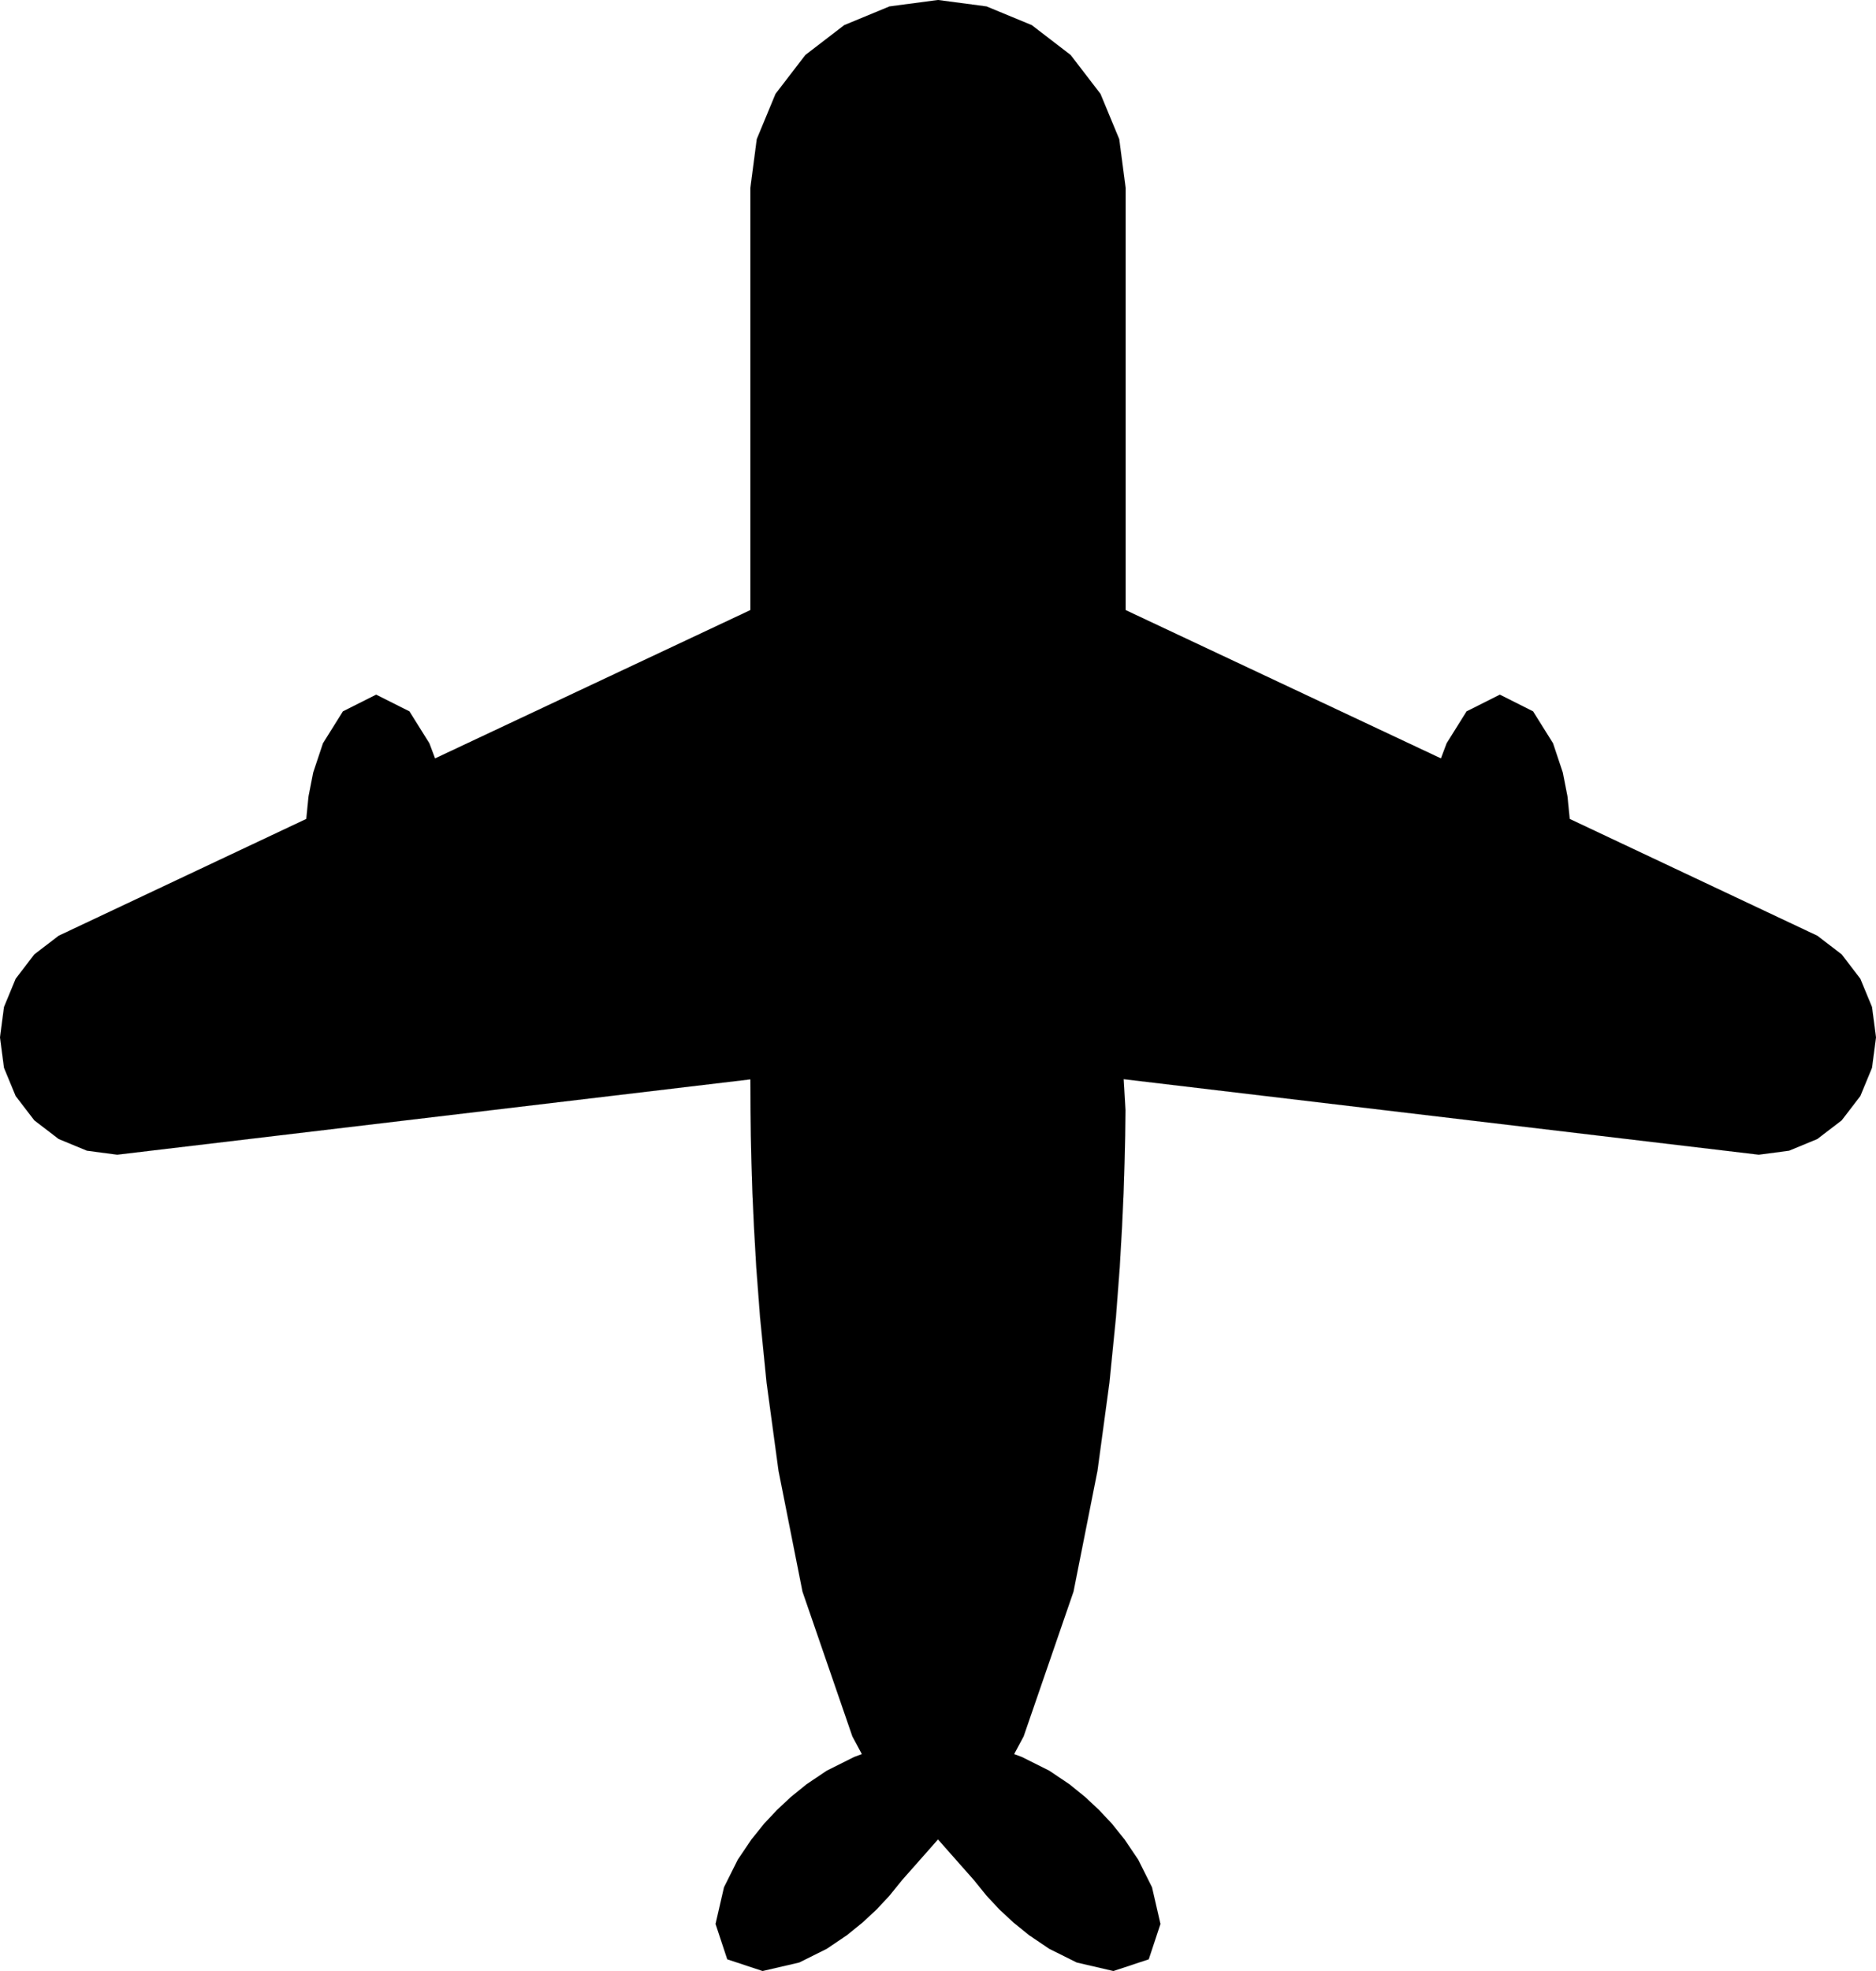 ﻿<?xml version="1.0" encoding="UTF-8"?>
<svg viewBox="-15 -15.75 30 31.499" xmlns="http://www.w3.org/2000/svg" xmlns:xlink="http://www.w3.org/1999/xlink" xmlns:gmsvgsym="http://www.intergraph.com/GeoMedia/svgsym">
  <!-- Creator: SVG Document for Symbols-->
  <path id="LineString2d_1592" style=" stroke-width: 0.001;stroke: #000000; fill: none; " d="M -5.17499891077191E-06 13.647 L -0.573 14.295 L -0.779 14.549 L -0.983 14.767 L -1.202 14.971 L -1.456 15.177 L -1.779 15.395 L -2.219 15.614 L -2.805 15.75 L -3.37 15.563 L -3.557 14.998 L -3.422 14.412 L -3.202 13.972 L -2.984 13.649 L -2.779 13.394 L -2.574 13.176 L -2.356 12.972 L -2.102 12.766 L -1.779 12.549 L -1.339 12.329 L -1.217 12.284 L -1.369 12.001 L -2.167 9.686 L -2.55 7.756 L -2.741 6.348 L -2.845 5.307 L -2.906 4.505 L -2.943 3.858 L -2.968 3.313 L -2.983 2.835 L -2.993 2.401 L -2.998 1.994 L -3 1.5 L -13.125 2.704 L -13.61 2.64 L -14.062 2.453 L -14.451 2.155 L -14.749 1.767 L -14.936 1.315 L -15 0.829 L -14.936 0.344 L -14.749 -0.108 L -14.451 -0.497 L -14.062 -0.795 L -10.102 -2.662 L -10.066 -3.022 L -9.991 -3.404 L -9.835 -3.871 L -9.516 -4.381 L -8.985 -4.648 L -8.453 -4.381 L -8.134 -3.871 L -8.043 -3.629 L -3 -6 L -3 -12.75 L -2.898 -13.526 L -2.598 -14.25 L -2.121 -14.871 L -1.5 -15.348 L -0.776 -15.647 L -1.37249971111777E-05 -15.75 L 0.776 -15.647 L 1.5 -15.348 L 2.121 -14.871 L 2.598 -14.25 L 2.898 -13.526 L 3 -12.75 L 3 -6 L 8.043 -3.629 L 8.134 -3.871 L 8.453 -4.381 L 8.985 -4.648 L 9.516 -4.381 L 9.835 -3.871 L 9.991 -3.404 L 10.066 -3.022 L 10.102 -2.662 L 14.062 -0.795 L 14.451 -0.497 L 14.749 -0.108 L 14.936 0.344 L 15 0.829 L 14.936 1.315 L 14.749 1.767 L 14.451 2.155 L 14.062 2.453 L 13.61 2.64 L 13.125 2.704 L 2.969 1.497 L 2.998 1.994 L 2.993 2.401 L 2.983 2.835 L 2.968 3.313 L 2.943 3.858 L 2.906 4.505 L 2.845 5.307 L 2.741 6.348 L 2.55 7.756 L 2.167 9.686 L 1.369 12.001 L 1.217 12.284 L 1.339 12.329 L 1.779 12.549 L 2.102 12.766 L 2.356 12.972 L 2.574 13.176 L 2.779 13.394 L 2.984 13.649 L 3.202 13.972 L 3.422 14.412 L 3.557 14.998 L 3.37 15.563 L 2.805 15.75 L 2.219 15.614 L 1.779 15.395 L 1.456 15.177 L 1.202 14.971 L 0.983 14.767 L 0.779 14.549 L 0.573 14.295 L -5.17499891077191E-06 13.647 " xmlns="http://www.w3.org/2000/svg" />
  <g id="ComplexString2d_1593" style=" fill-rule: evenodd; stroke-width: 0;stroke: #000000; fill: #000000; " xmlns="http://www.w3.org/2000/svg">
    <path d="M -5.17499891077191E-06 13.647 L -0.573 14.295 L -0.779 14.549 L -0.983 14.767 L -1.202 14.971 L -1.456 15.177 L -1.779 15.395 L -2.219 15.614 L -2.805 15.75 L -3.37 15.563 L -3.557 14.998 L -3.422 14.412 L -3.202 13.972 L -2.984 13.649 L -2.779 13.394 L -2.574 13.176 L -2.356 12.972 L -2.102 12.766 L -1.779 12.549 L -1.339 12.329 L -1.217 12.284 L -1.369 12.001 L -2.167 9.686 L -2.55 7.756 L -2.741 6.348 L -2.845 5.307 L -2.906 4.505 L -2.943 3.858 L -2.968 3.313 L -2.983 2.835 L -2.993 2.401 L -2.998 1.994 L -3 1.5 L -13.125 2.704 L -13.61 2.64 L -14.062 2.453 L -14.451 2.155 L -14.749 1.767 L -14.936 1.315 L -15 0.829 L -14.936 0.344 L -14.749 -0.108 L -14.451 -0.497 L -14.062 -0.795 L -10.102 -2.662 L -10.066 -3.022 L -9.991 -3.404 L -9.835 -3.871 L -9.516 -4.381 L -8.985 -4.648 L -8.453 -4.381 L -8.134 -3.871 L -8.043 -3.629 L -3 -6 L -3 -12.75 L -2.898 -13.526 L -2.598 -14.25 L -2.121 -14.871 L -1.5 -15.348 L -0.776 -15.647 L -1.37249971111777E-05 -15.75 L 0.776 -15.647 L 1.5 -15.348 L 2.121 -14.871 L 2.598 -14.25 L 2.898 -13.526 L 3 -12.75 L 3 -6 L 8.043 -3.629 L 8.134 -3.871 L 8.453 -4.381 L 8.985 -4.648 L 9.516 -4.381 L 9.835 -3.871 L 9.991 -3.404 L 10.066 -3.022 L 10.102 -2.662 L 14.062 -0.795 L 14.451 -0.497 L 14.749 -0.108 L 14.936 0.344 L 15 0.829 L 14.936 1.315 L 14.749 1.767 L 14.451 2.155 L 14.062 2.453 L 13.61 2.64 L 13.125 2.704 L 2.969 1.497 L 2.998 1.994 L 2.993 2.401 L 2.983 2.835 L 2.968 3.313 L 2.943 3.858 L 2.906 4.505 L 2.845 5.307 L 2.741 6.348 L 2.55 7.756 L 2.167 9.686 L 1.369 12.001 L 1.217 12.284 L 1.339 12.329 L 1.779 12.549 L 2.102 12.766 L 2.356 12.972 L 2.574 13.176 L 2.779 13.394 L 2.984 13.649 L 3.202 13.972 L 3.422 14.412 L 3.557 14.998 L 3.37 15.563 L 2.805 15.75 L 2.219 15.614 L 1.779 15.395 L 1.456 15.177 L 1.202 14.971 L 0.983 14.767 L 0.779 14.549 L 0.573 14.295 L -5.17499891077191E-06 13.647 " />
  </g>
</svg>